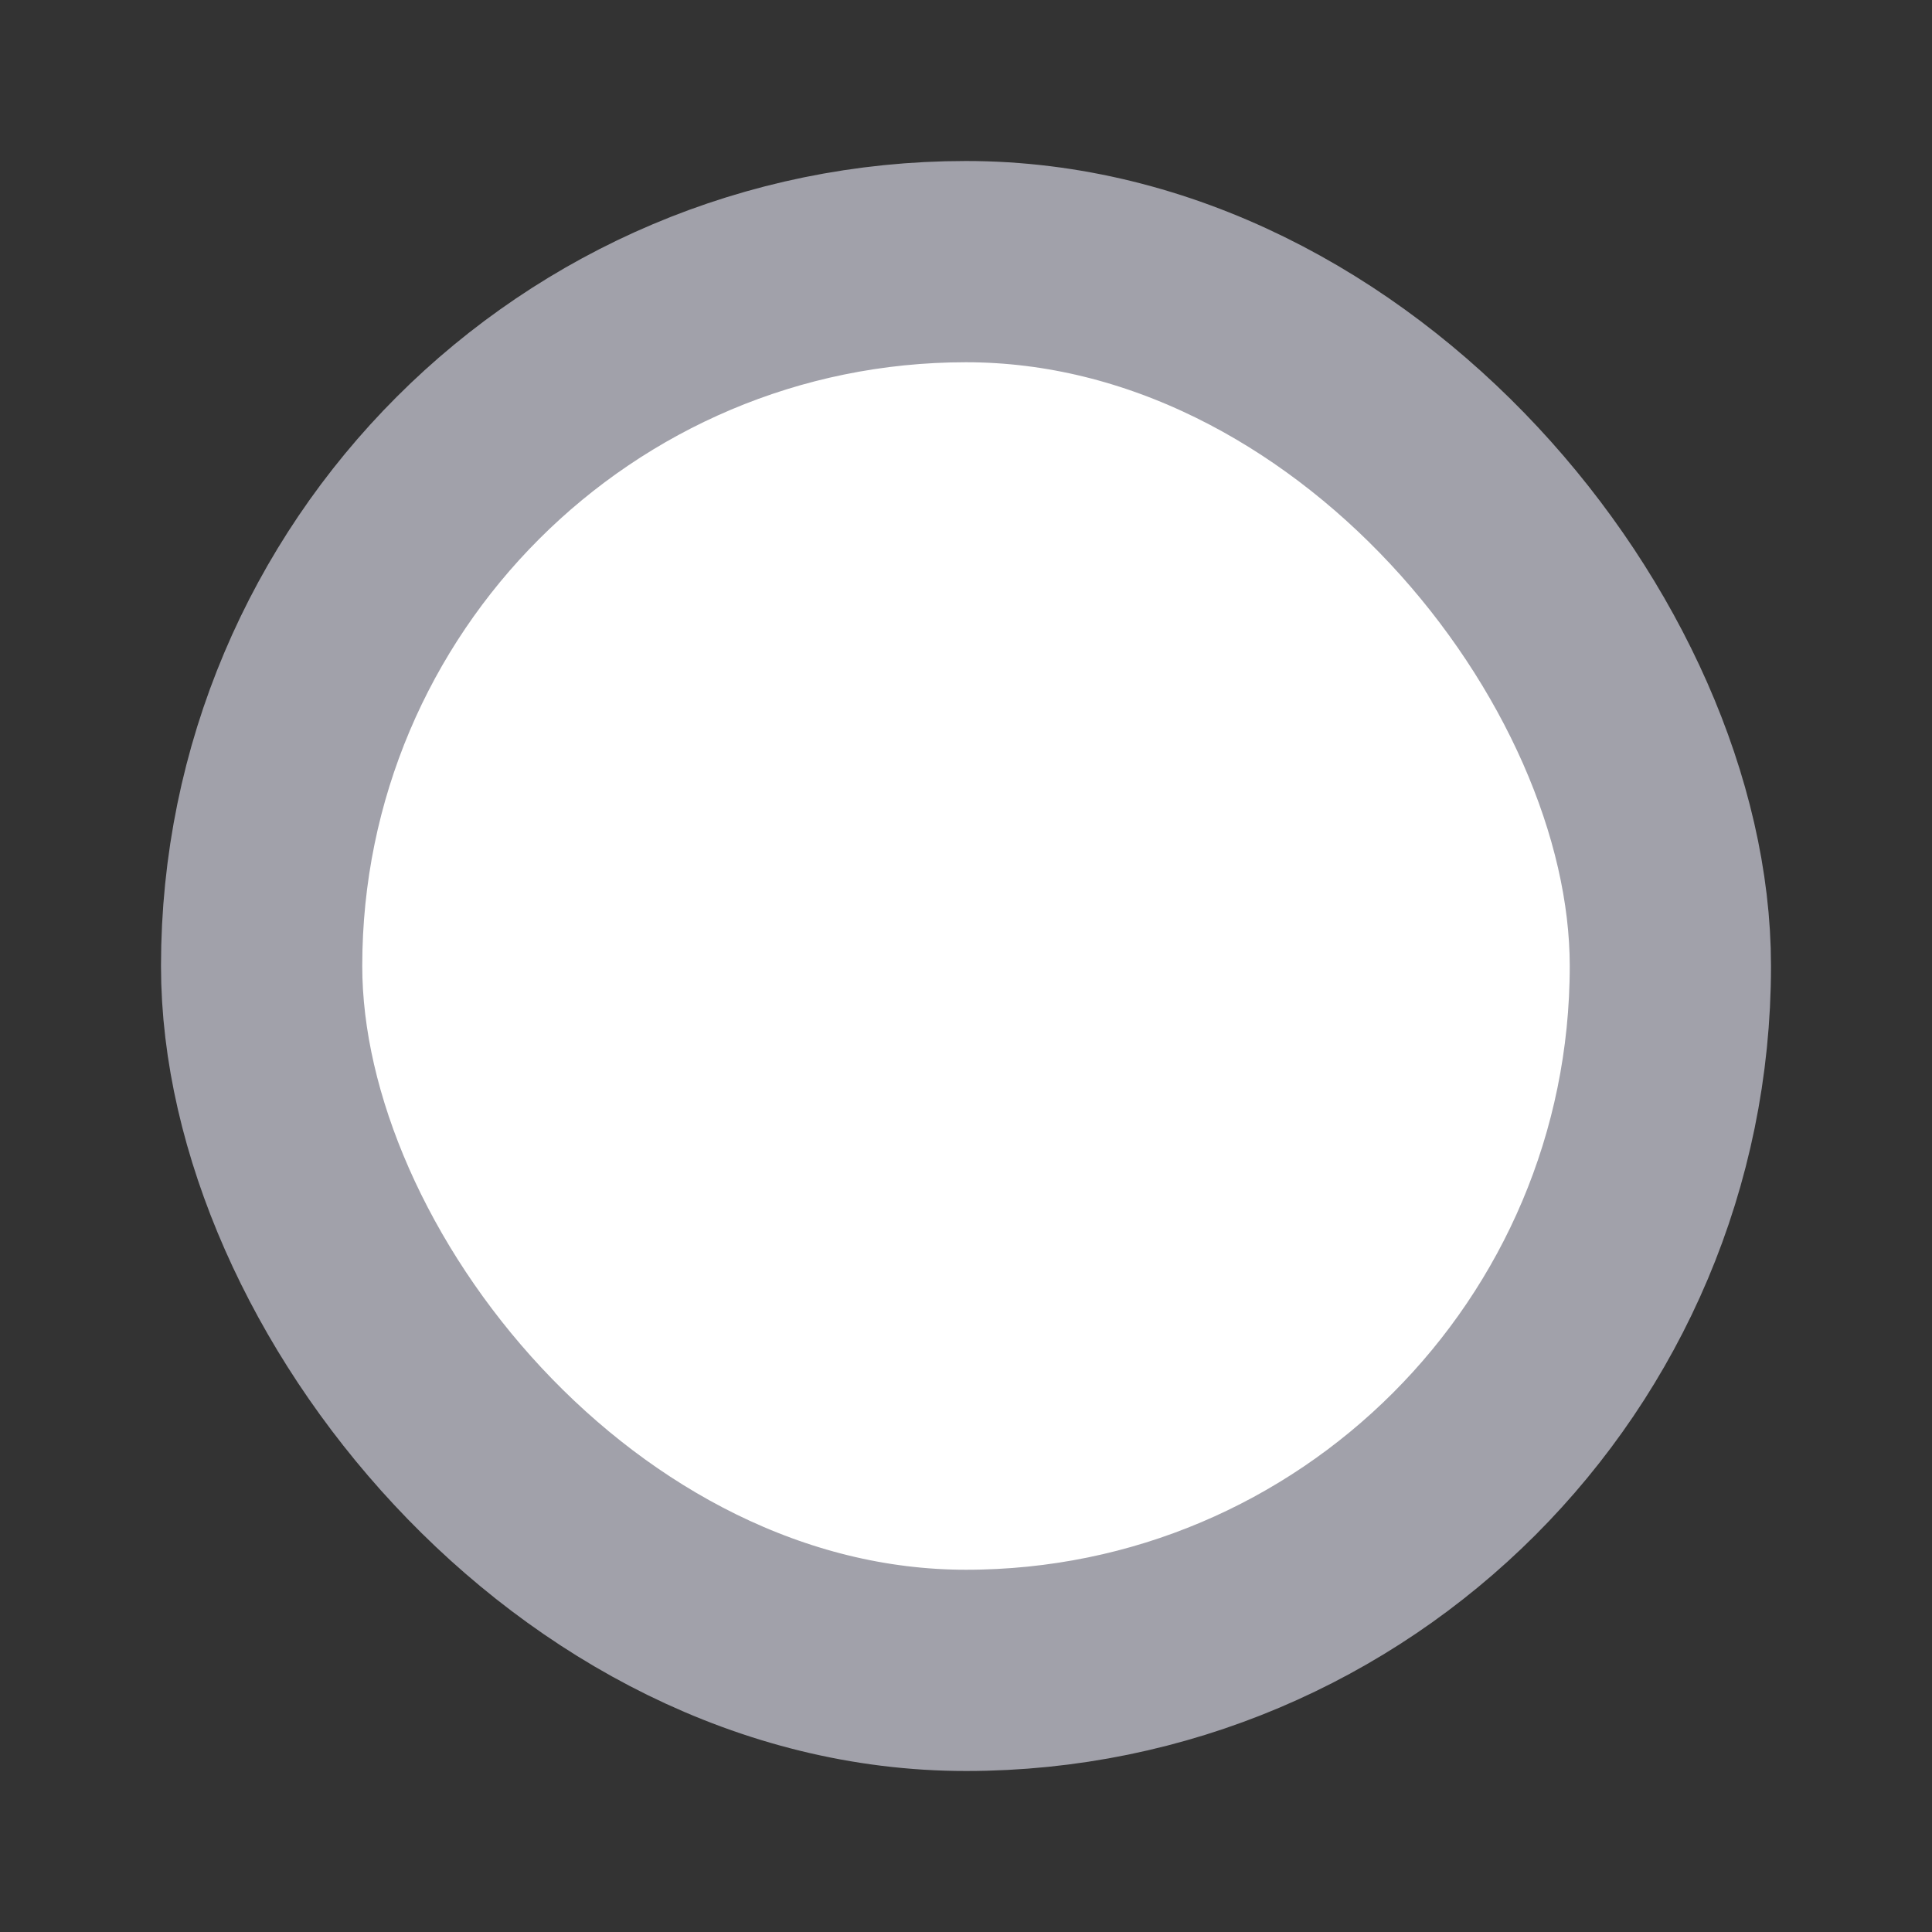 <svg width="24" height="24" viewBox="0 0 24 24" fill="none" xmlns="http://www.w3.org/2000/svg">
<rect x="0" y="0" width="24" height="24" fill="#333333" stroke="none"/>
<rect x="3.25" y="3.25" width="17.5" height="17.5" rx="8.75" fill="white"/>
<rect x="3.25" y="3.25" width="17.5" height="17.5" rx="8.75" stroke="#A1A1AA" stroke-width="2.5"/>
</svg>
